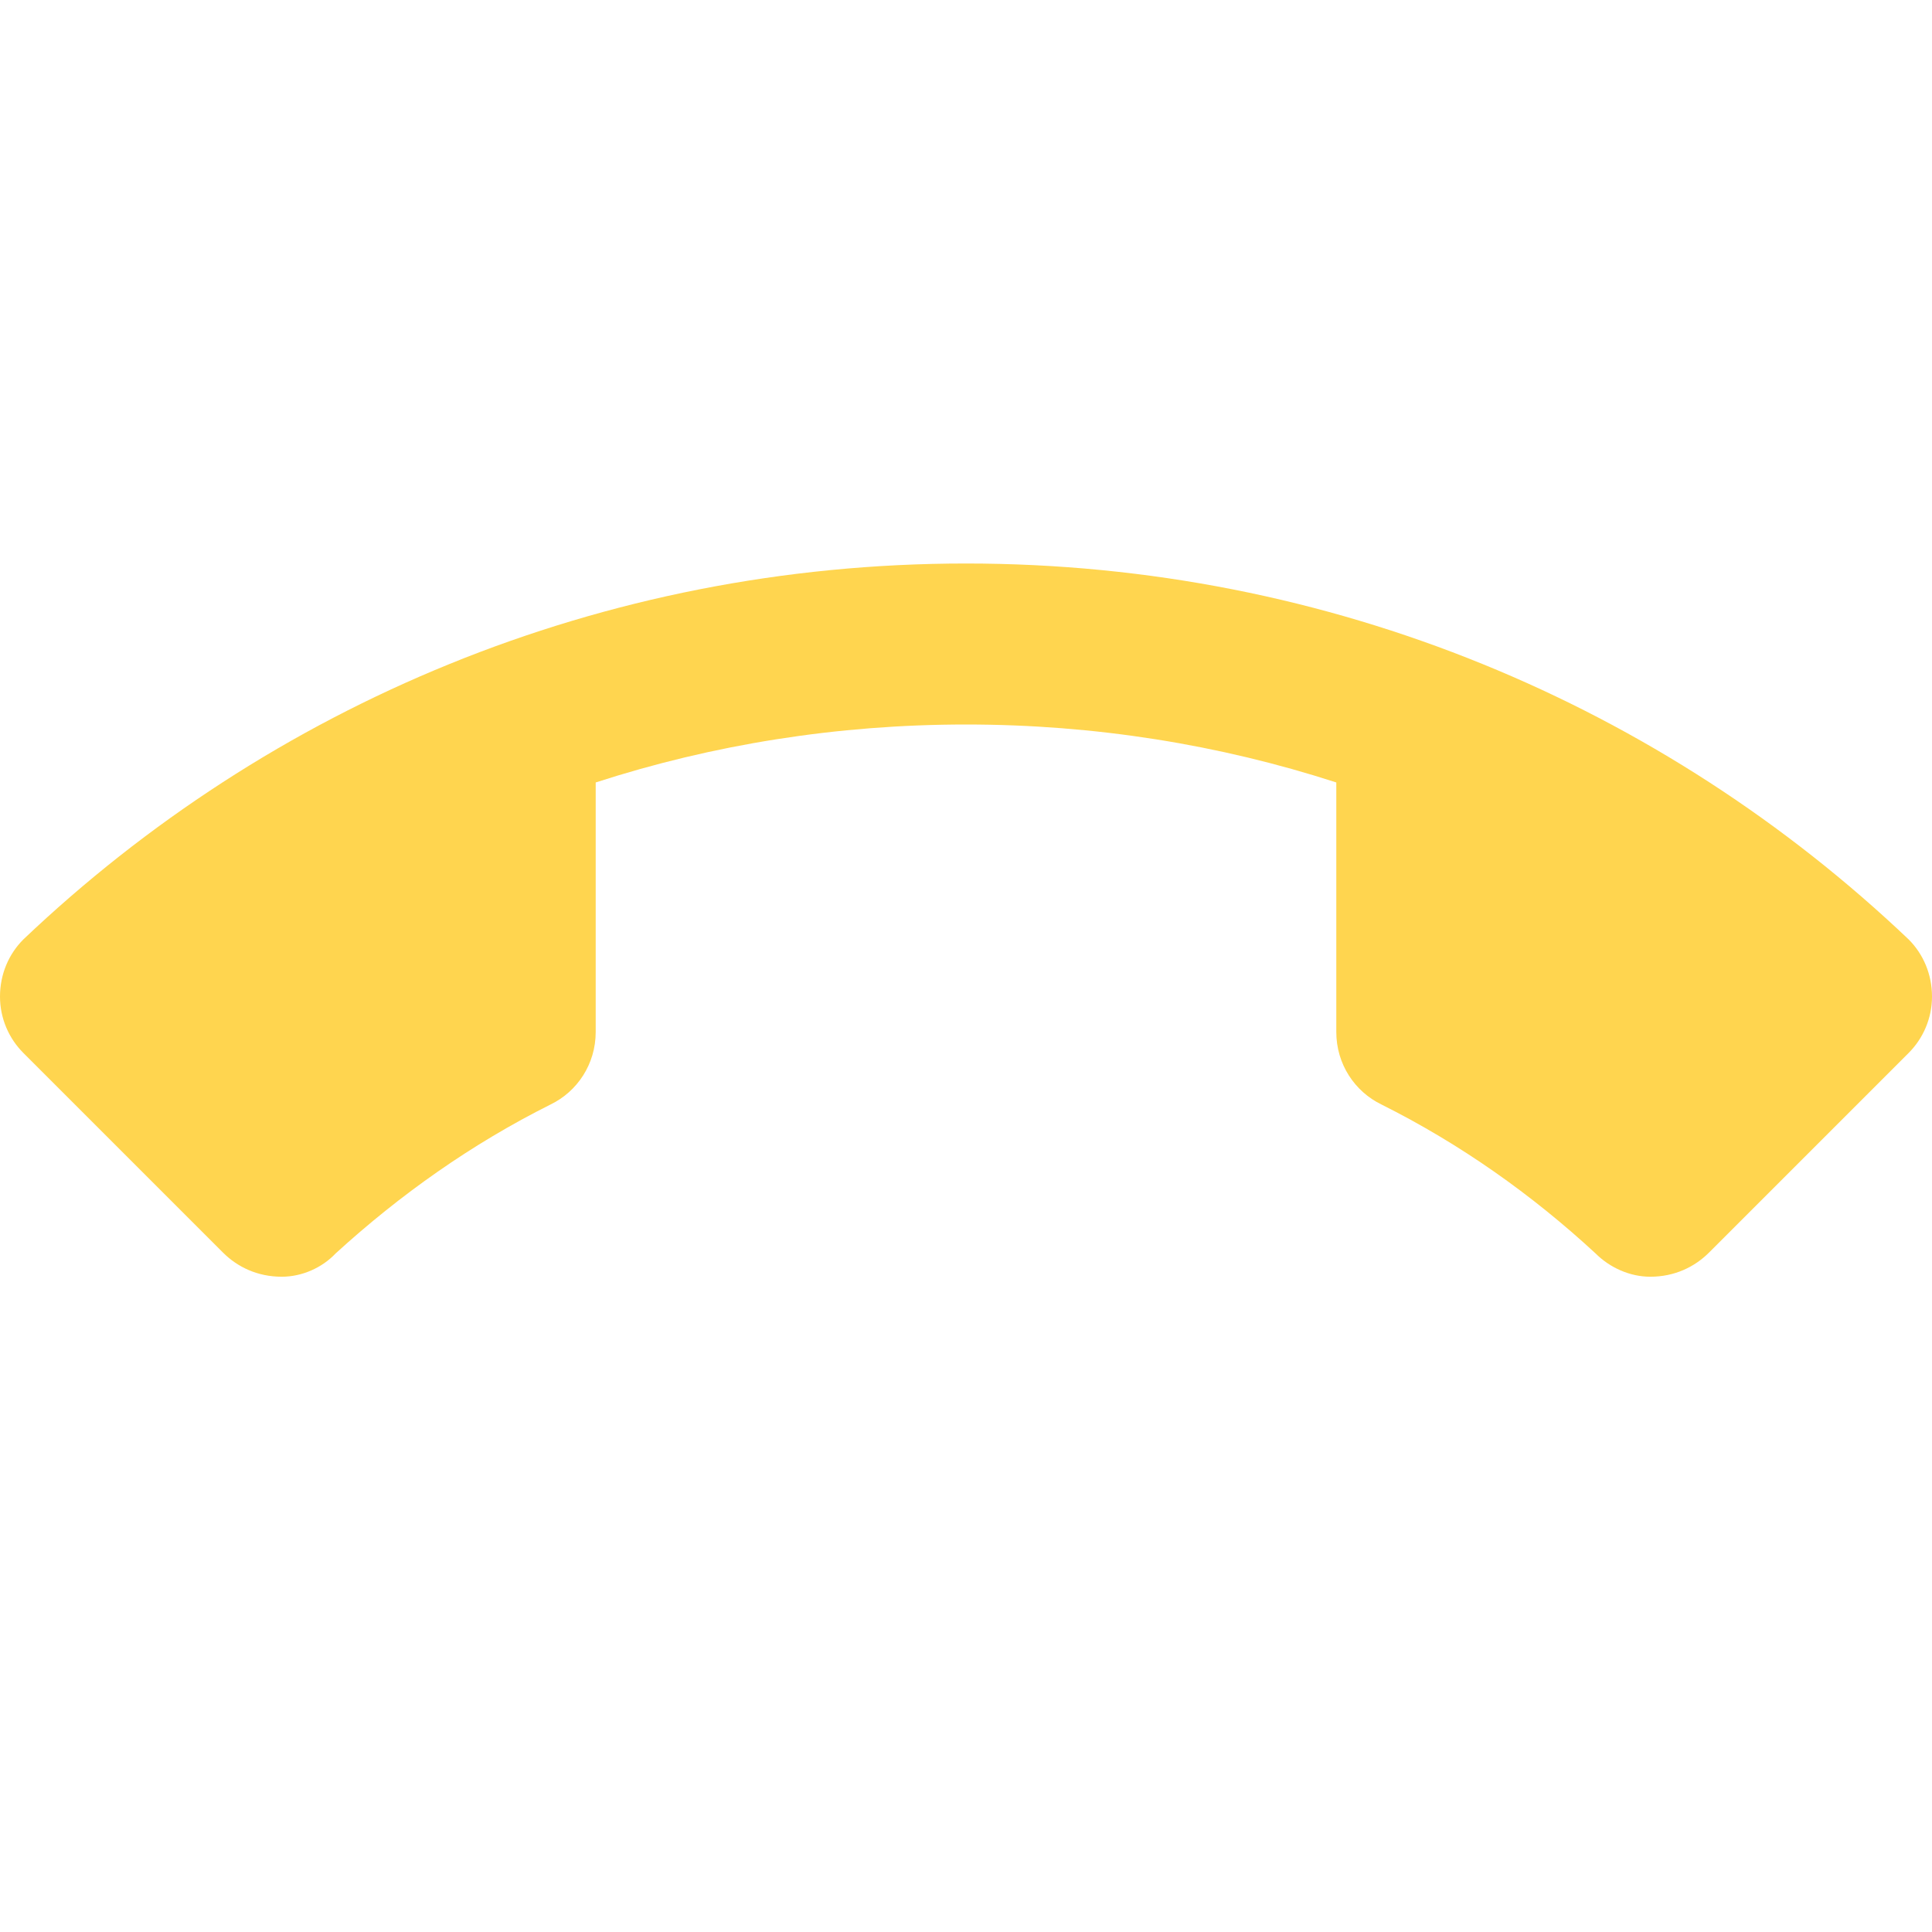 <?xml version="1.0" encoding="UTF-8"?>
<!--
  - The MIT License (MIT)
  -
  - Copyright (c) 2015-2021 Elior "Mallowigi" Boukhobza
  -
  - Permission is hereby granted, free of charge, to any person obtaining a copy
  - of this software and associated documentation files (the "Software"), to deal
  - in the Software without restriction, including without limitation the rights
  - to use, copy, modify, merge, publish, distribute, sublicense, and/or sell
  - copies of the Software, and to permit persons to whom the Software is
  - furnished to do so, subject to the following conditions:
  -
  - The above copyright notice and this permission notice shall be included in all
  - copies or substantial portions of the Software.
  -
  - THE SOFTWARE IS PROVIDED "AS IS", WITHOUT WARRANTY OF ANY KIND, EXPRESS OR
  - IMPLIED, INCLUDING BUT NOT LIMITED TO THE WARRANTIES OF MERCHANTABILITY,
  - FITNESS FOR A PARTICULAR PURPOSE AND NONINFRINGEMENT. IN NO EVENT SHALL THE
  - AUTHORS OR COPYRIGHT HOLDERS BE LIABLE FOR ANY CLAIM, DAMAGES OR OTHER
  - LIABILITY, WHETHER IN AN ACTION OF CONTRACT, TORT OR OTHERWISE, ARISING FROM,
  - OUT OF OR IN CONNECTION WITH THE SOFTWARE OR THE USE OR OTHER DEALINGS IN THE
  - SOFTWARE.
  -
  -
  -->

<!DOCTYPE svg PUBLIC "-//W3C//DTD SVG 1.1//EN" "http://www.w3.org/Graphics/SVG/1.1/DTD/svg11.dtd">
<svg xmlns="http://www.w3.org/2000/svg" version="1.1" width="16px" height="16px" viewBox="0 0 24 24">
  <path fill="#FFD54F"
        d="M12,9C10.4,9 8.85,9.25 7.4,9.72V12.82C7.4,13.22 7.17,13.56 6.84,13.72C5.86,14.21 4.97,14.84 4.17,15.57C4,15.75 3.75,15.86 3.5,15.86C3.2,15.86 2.95,15.74 2.77,15.56L0.29,13.08C0.11,12.9 0,12.65 0,12.38C0,12.1 0.11,11.85 0.29,11.67C3.34,8.77 7.46,7 12,7C16.54,7 20.66,8.77 23.71,11.67C23.89,11.85 24,12.1 24,12.38C24,12.65 23.89,12.9 23.71,13.08L21.23,15.56C21.05,15.74 20.8,15.86 20.5,15.86C20.25,15.86 20,15.75 19.82,15.57C19.03,14.84 18.14,14.21 17.16,13.72C16.83,13.56 16.6,13.22 16.6,12.82V9.72C15.15,9.25 13.6,9 12,9Z"/>
</svg>
